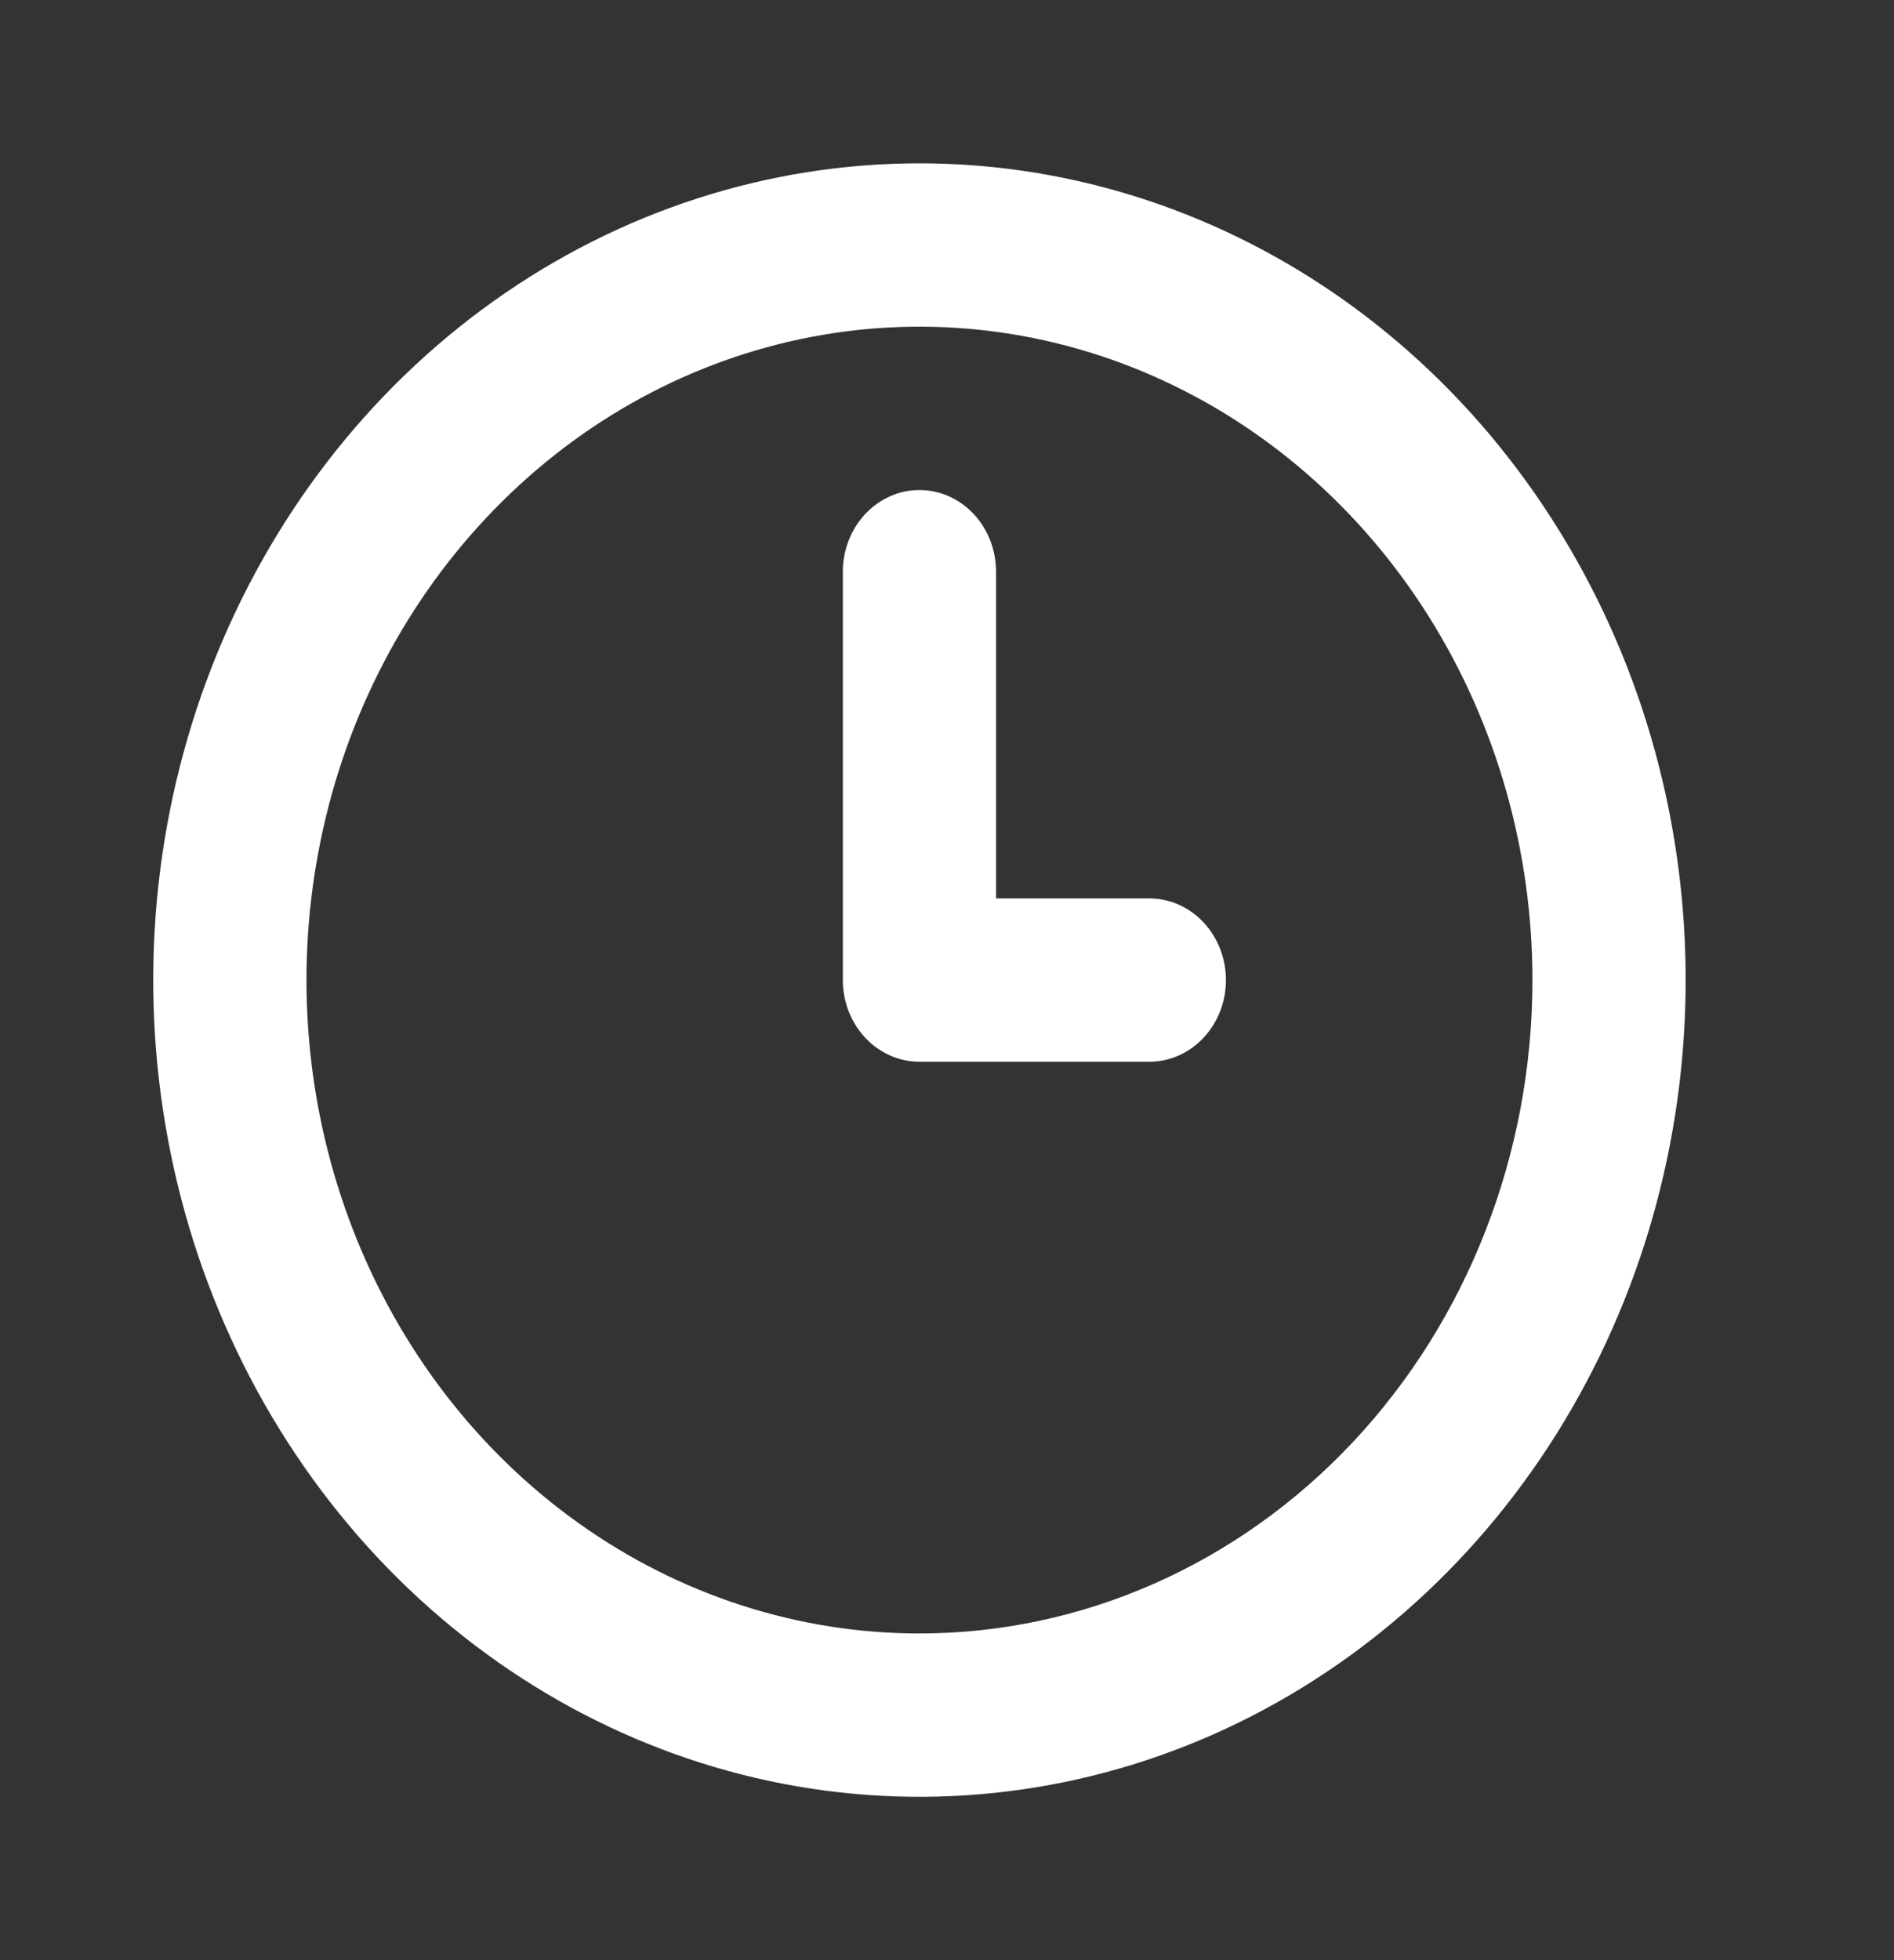 <svg width="29" height="30" viewBox="0 0 29 30" fill="none" xmlns="http://www.w3.org/2000/svg">
<rect x="0" y="0" width="29" height="30" fill="#333333" stroke="none"/>
<path d="M17.598 13.75H15.251V8.75C15.251 8.418 15.128 8.101 14.908 7.866C14.688 7.632 14.389 7.5 14.078 7.5C13.767 7.5 13.469 7.632 13.249 7.866C13.029 8.101 12.905 8.418 12.905 8.75V15C12.905 15.332 13.029 15.649 13.249 15.884C13.469 16.118 13.767 16.25 14.078 16.25H17.598C17.909 16.25 18.207 16.118 18.427 15.884C18.647 15.649 18.771 15.332 18.771 15C18.771 14.668 18.647 14.351 18.427 14.116C18.207 13.882 17.909 13.75 17.598 13.75ZM14.078 2.5C11.758 2.5 9.49 3.233 7.56 4.607C5.631 5.98 4.127 7.932 3.239 10.216C2.351 12.501 2.119 15.014 2.572 17.439C3.024 19.863 4.142 22.091 5.782 23.839C7.423 25.587 9.514 26.777 11.789 27.26C14.065 27.742 16.424 27.495 18.568 26.549C20.712 25.602 22.544 24 23.833 21.945C25.122 19.889 25.81 17.472 25.81 15C25.81 13.358 25.507 11.733 24.917 10.216C24.327 8.7 23.463 7.322 22.374 6.161C21.284 5 19.991 4.08 18.568 3.452C17.144 2.823 15.619 2.5 14.078 2.5ZM14.078 25C12.222 25 10.407 24.413 8.864 23.315C7.32 22.216 6.117 20.654 5.407 18.827C4.697 17 4.511 14.989 4.873 13.049C5.235 11.109 6.129 9.327 7.442 7.929C8.754 6.53 10.427 5.578 12.247 5.192C14.068 4.806 15.955 5.004 17.67 5.761C19.385 6.518 20.851 7.8 21.882 9.444C22.913 11.089 23.464 13.022 23.464 15C23.464 17.652 22.475 20.196 20.715 22.071C18.955 23.946 16.567 25 14.078 25Z" fill="white"/>
</svg>

